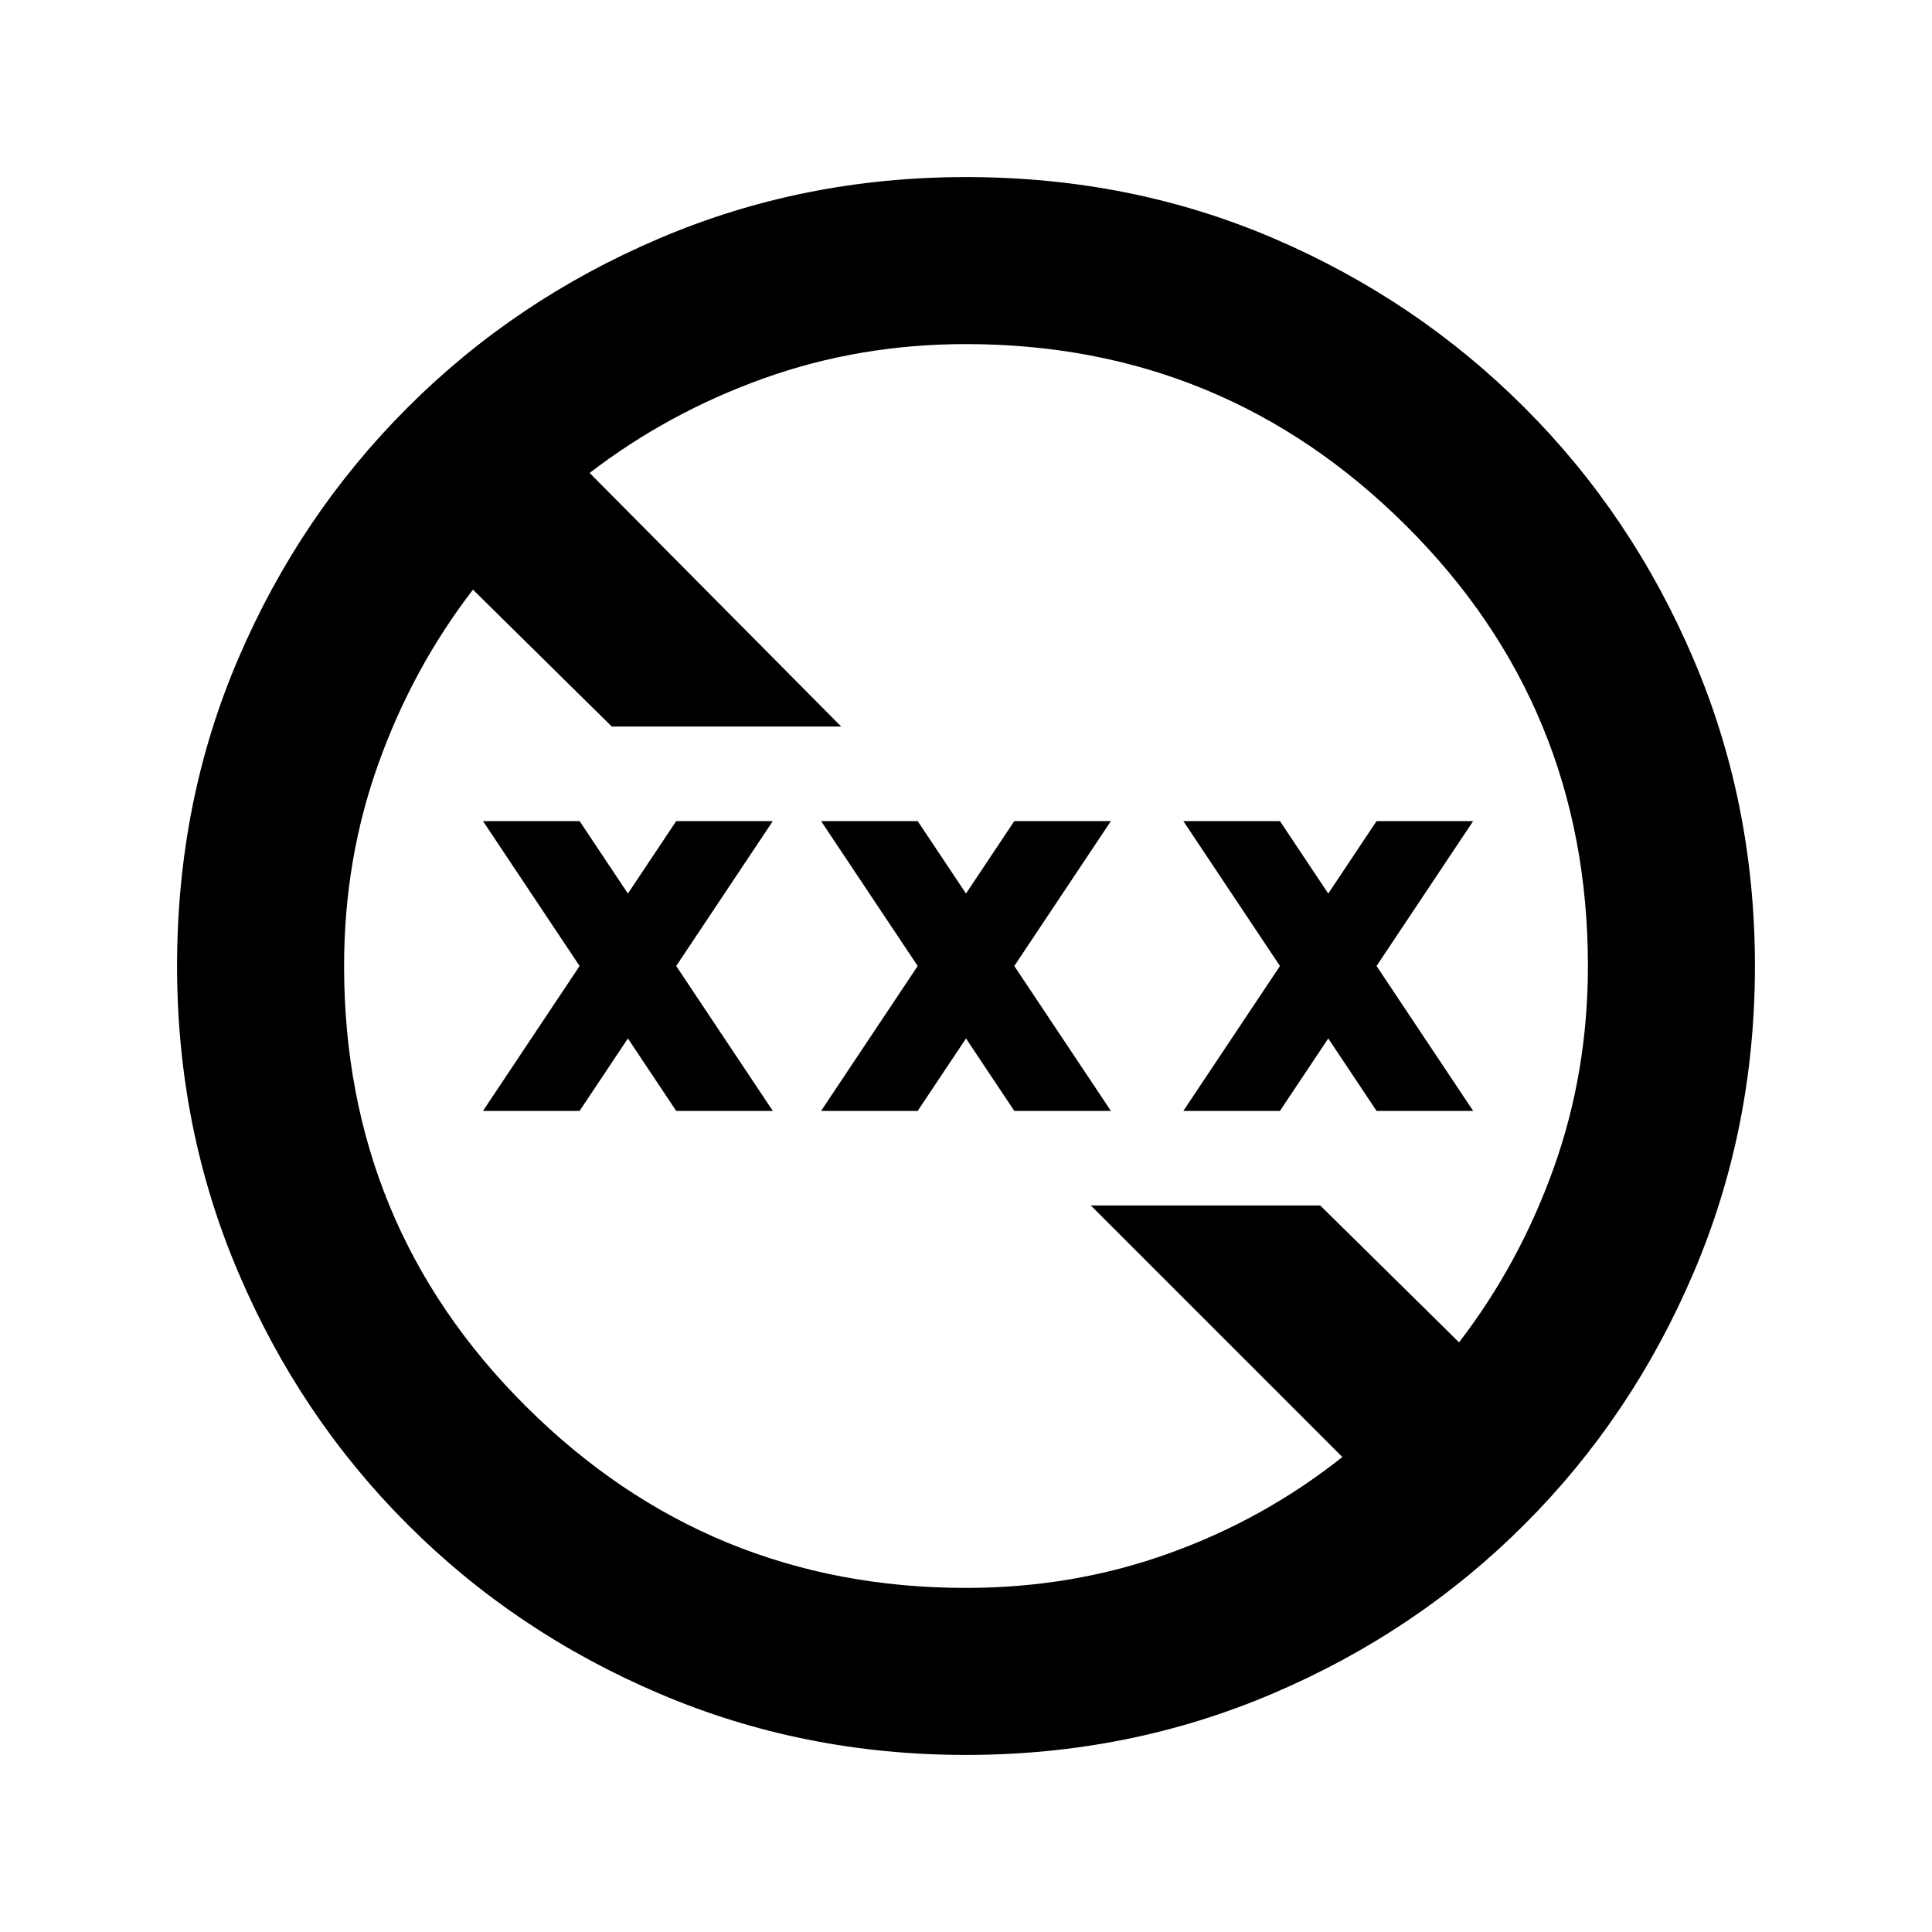 <svg xmlns="http://www.w3.org/2000/svg" viewBox="0 0 20 20"><path d="M10 18.167q-1.688 0-3.177-.636-1.49-.635-2.604-1.75-1.115-1.114-1.75-2.604-.636-1.489-.636-3.177 0-1.708.636-3.187.635-1.48 1.75-2.594 1.114-1.115 2.604-1.75Q8.312 1.833 10 1.833q1.708 0 3.188.636 1.479.635 2.593 1.75 1.115 1.114 1.75 2.604.636 1.489.636 3.177t-.636 3.177q-.635 1.49-1.75 2.604-1.114 1.115-2.604 1.75-1.489.636-3.177.636Zm0-1.729q1.104 0 2.094-.355.989-.354 1.802-1l-2.604-2.604h2.375l1.437 1.417q.625-.813.979-1.802.355-.99.355-2.094 0-2.688-1.886-4.562Q12.667 3.562 10 3.562q-1.104 0-2.094.355-.989.354-1.802.979l2.604 2.625H6.333L4.896 6.104q-.625.813-.979 1.802-.355.99-.355 2.094 0 2.688 1.886 4.562Q7.333 16.438 10 16.438ZM5 11.5 6 10 5 8.5h1l.5.75.5-.75h1L7 10l1 1.5H7l-.5-.75-.5.75Zm3.5 0 1-1.5-1-1.5h1l.5.75.5-.75h1l-1 1.5 1 1.5h-1l-.5-.75-.5.75Zm3.75 0 1-1.5-1-1.5h1l.5.75.5-.75h1l-1 1.5 1 1.5h-1l-.5-.75-.5.75Z"/></svg>
